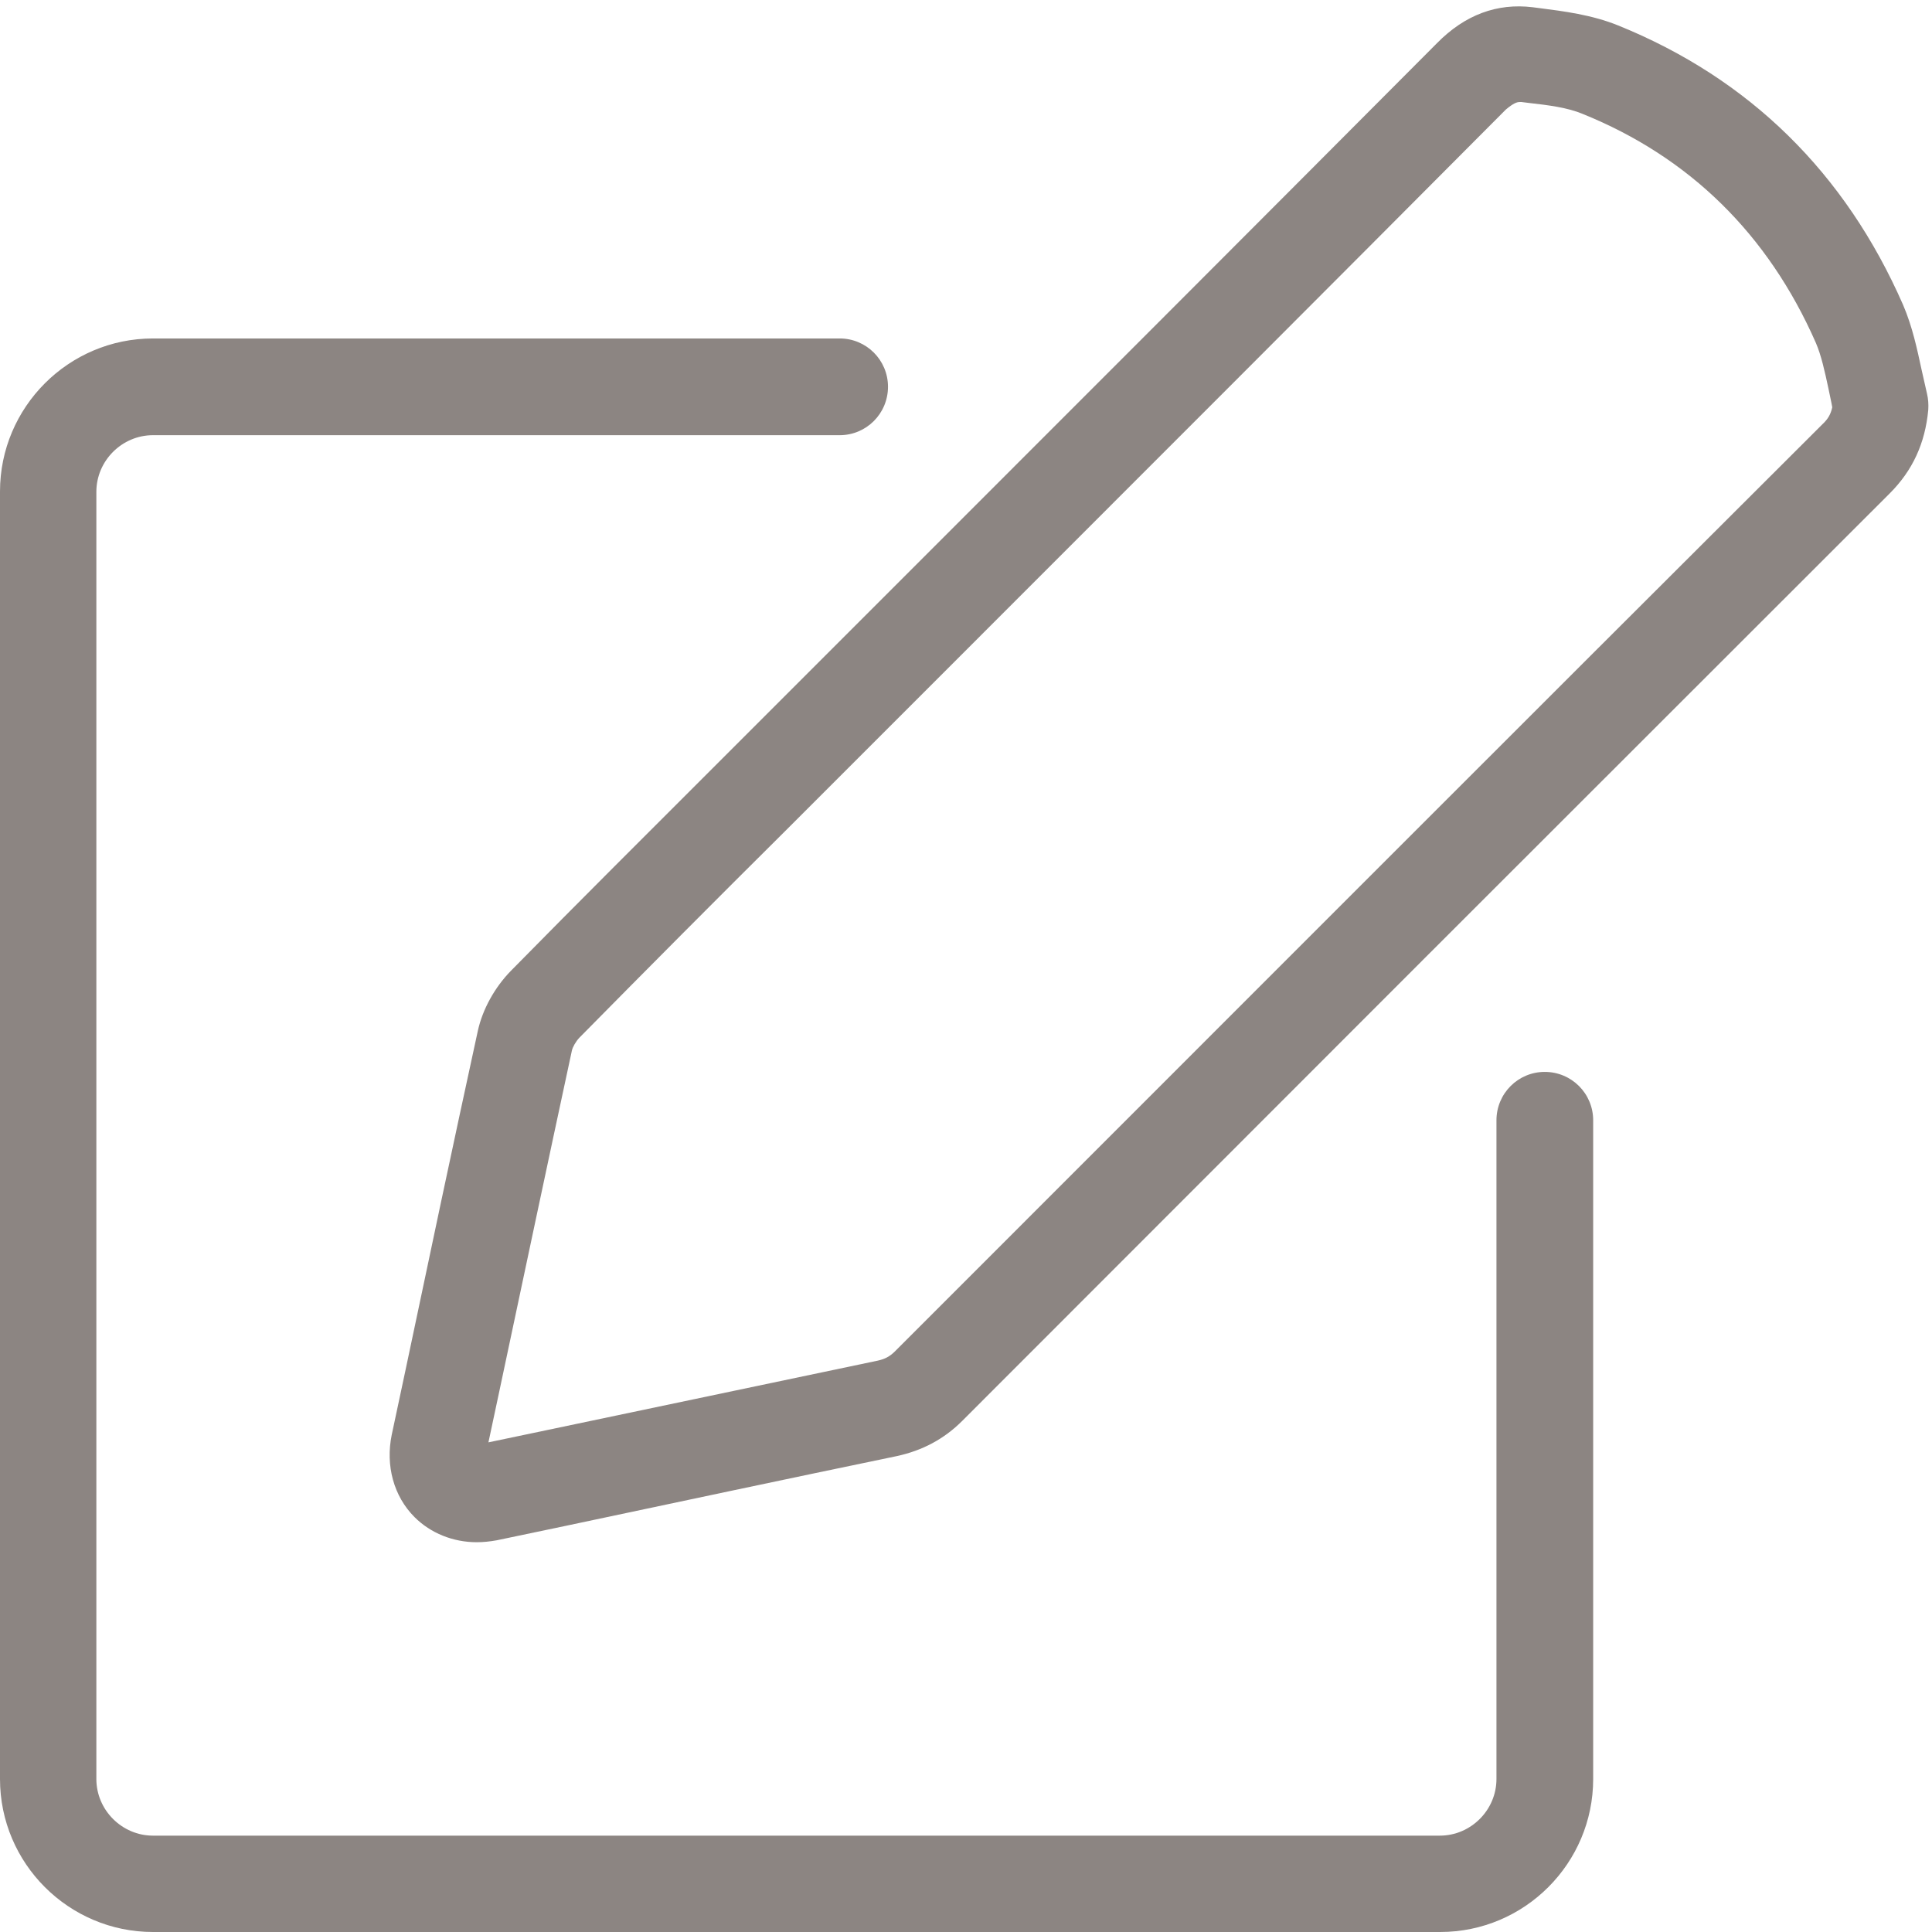 <?xml version="1.0" encoding="UTF-8"?>
<svg width="16px" height="16px" viewBox="0 0 16 16" version="1.1" xmlns="http://www.w3.org/2000/svg" xmlns:xlink="http://www.w3.org/1999/xlink">
    <!-- Generator: Sketch 54.1 (76490) - https://sketchapp.com -->
    <title>Edit</title>
    <desc>Created with Sketch.</desc>
    <g id="Page-1" stroke="none" stroke-width="1" fill="none" fill-rule="evenodd">
        <g id="Edit" fill="#8C8582">
            <path d="M7.488,4.776 L5.941,6.323 C5.371,6.893 4.798,7.463 4.231,8.04 C4.097,8.177 3.996,8.359 3.957,8.538 C3.752,9.479 3.553,10.421 3.355,11.362 L3.244,11.883 C3.192,12.137 3.26,12.391 3.433,12.564 C3.566,12.697 3.752,12.772 3.948,12.772 C4.003,12.772 4.058,12.766 4.114,12.756 L4.687,12.636 C5.599,12.443 6.514,12.248 7.426,12.059 C7.638,12.013 7.817,11.919 7.97,11.766 C10.53,9.203 13.09,6.643 15.65,4.086 C15.839,3.897 15.943,3.672 15.969,3.395 C15.972,3.35 15.969,3.304 15.959,3.262 C15.943,3.197 15.93,3.128 15.914,3.063 C15.878,2.897 15.839,2.708 15.761,2.526 C15.282,1.431 14.487,0.65 13.399,0.21 C13.181,0.122 12.95,0.093 12.748,0.067 L12.693,0.06 C12.399,0.024 12.132,0.122 11.901,0.357 C10.435,1.829 8.96,3.304 7.488,4.776 Z M12.585,0.845 L12.601,0.845 L12.657,0.852 C12.826,0.871 12.982,0.891 13.106,0.943 C13.992,1.301 14.643,1.94 15.038,2.839 C15.083,2.943 15.112,3.076 15.142,3.216 C15.152,3.268 15.165,3.321 15.174,3.373 C15.161,3.431 15.139,3.47 15.093,3.513 C12.53,6.069 9.97,8.633 7.41,11.193 C7.367,11.235 7.328,11.255 7.27,11.268 C6.354,11.46 5.442,11.652 4.527,11.844 L4.045,11.945 L4.136,11.518 C4.335,10.58 4.534,9.639 4.736,8.701 C4.742,8.672 4.768,8.626 4.798,8.594 C5.364,8.02 5.931,7.45 6.501,6.884 L8.048,5.337 C9.524,3.861 10.999,2.386 12.471,0.907 C12.533,0.855 12.562,0.845 12.585,0.845 Z" id="Fill-1"></path>
            <path d="M1.267,3.604 L6.954,3.604 C7.175,3.604 7.354,3.425 7.354,3.203 C7.354,2.982 7.175,2.803 6.954,2.803 L1.267,2.803 C0.567,2.803 0,3.373 0,4.07 L0,14.733 C0,15.433 0.57,16 1.267,16 L11.927,16 C12.627,16 13.194,15.43 13.194,14.733 L13.194,9.278 C13.194,9.056 13.015,8.877 12.793,8.877 C12.572,8.877 12.393,9.056 12.393,9.278 L12.393,14.733 C12.393,14.99 12.181,15.202 11.924,15.202 L1.267,15.202 C1.01,15.202 0.798,14.99 0.798,14.733 L0.798,4.073 C0.798,3.816 1.01,3.604 1.267,3.604 Z" id="Fill-3"></path>
        </g>
    </g>
</svg>